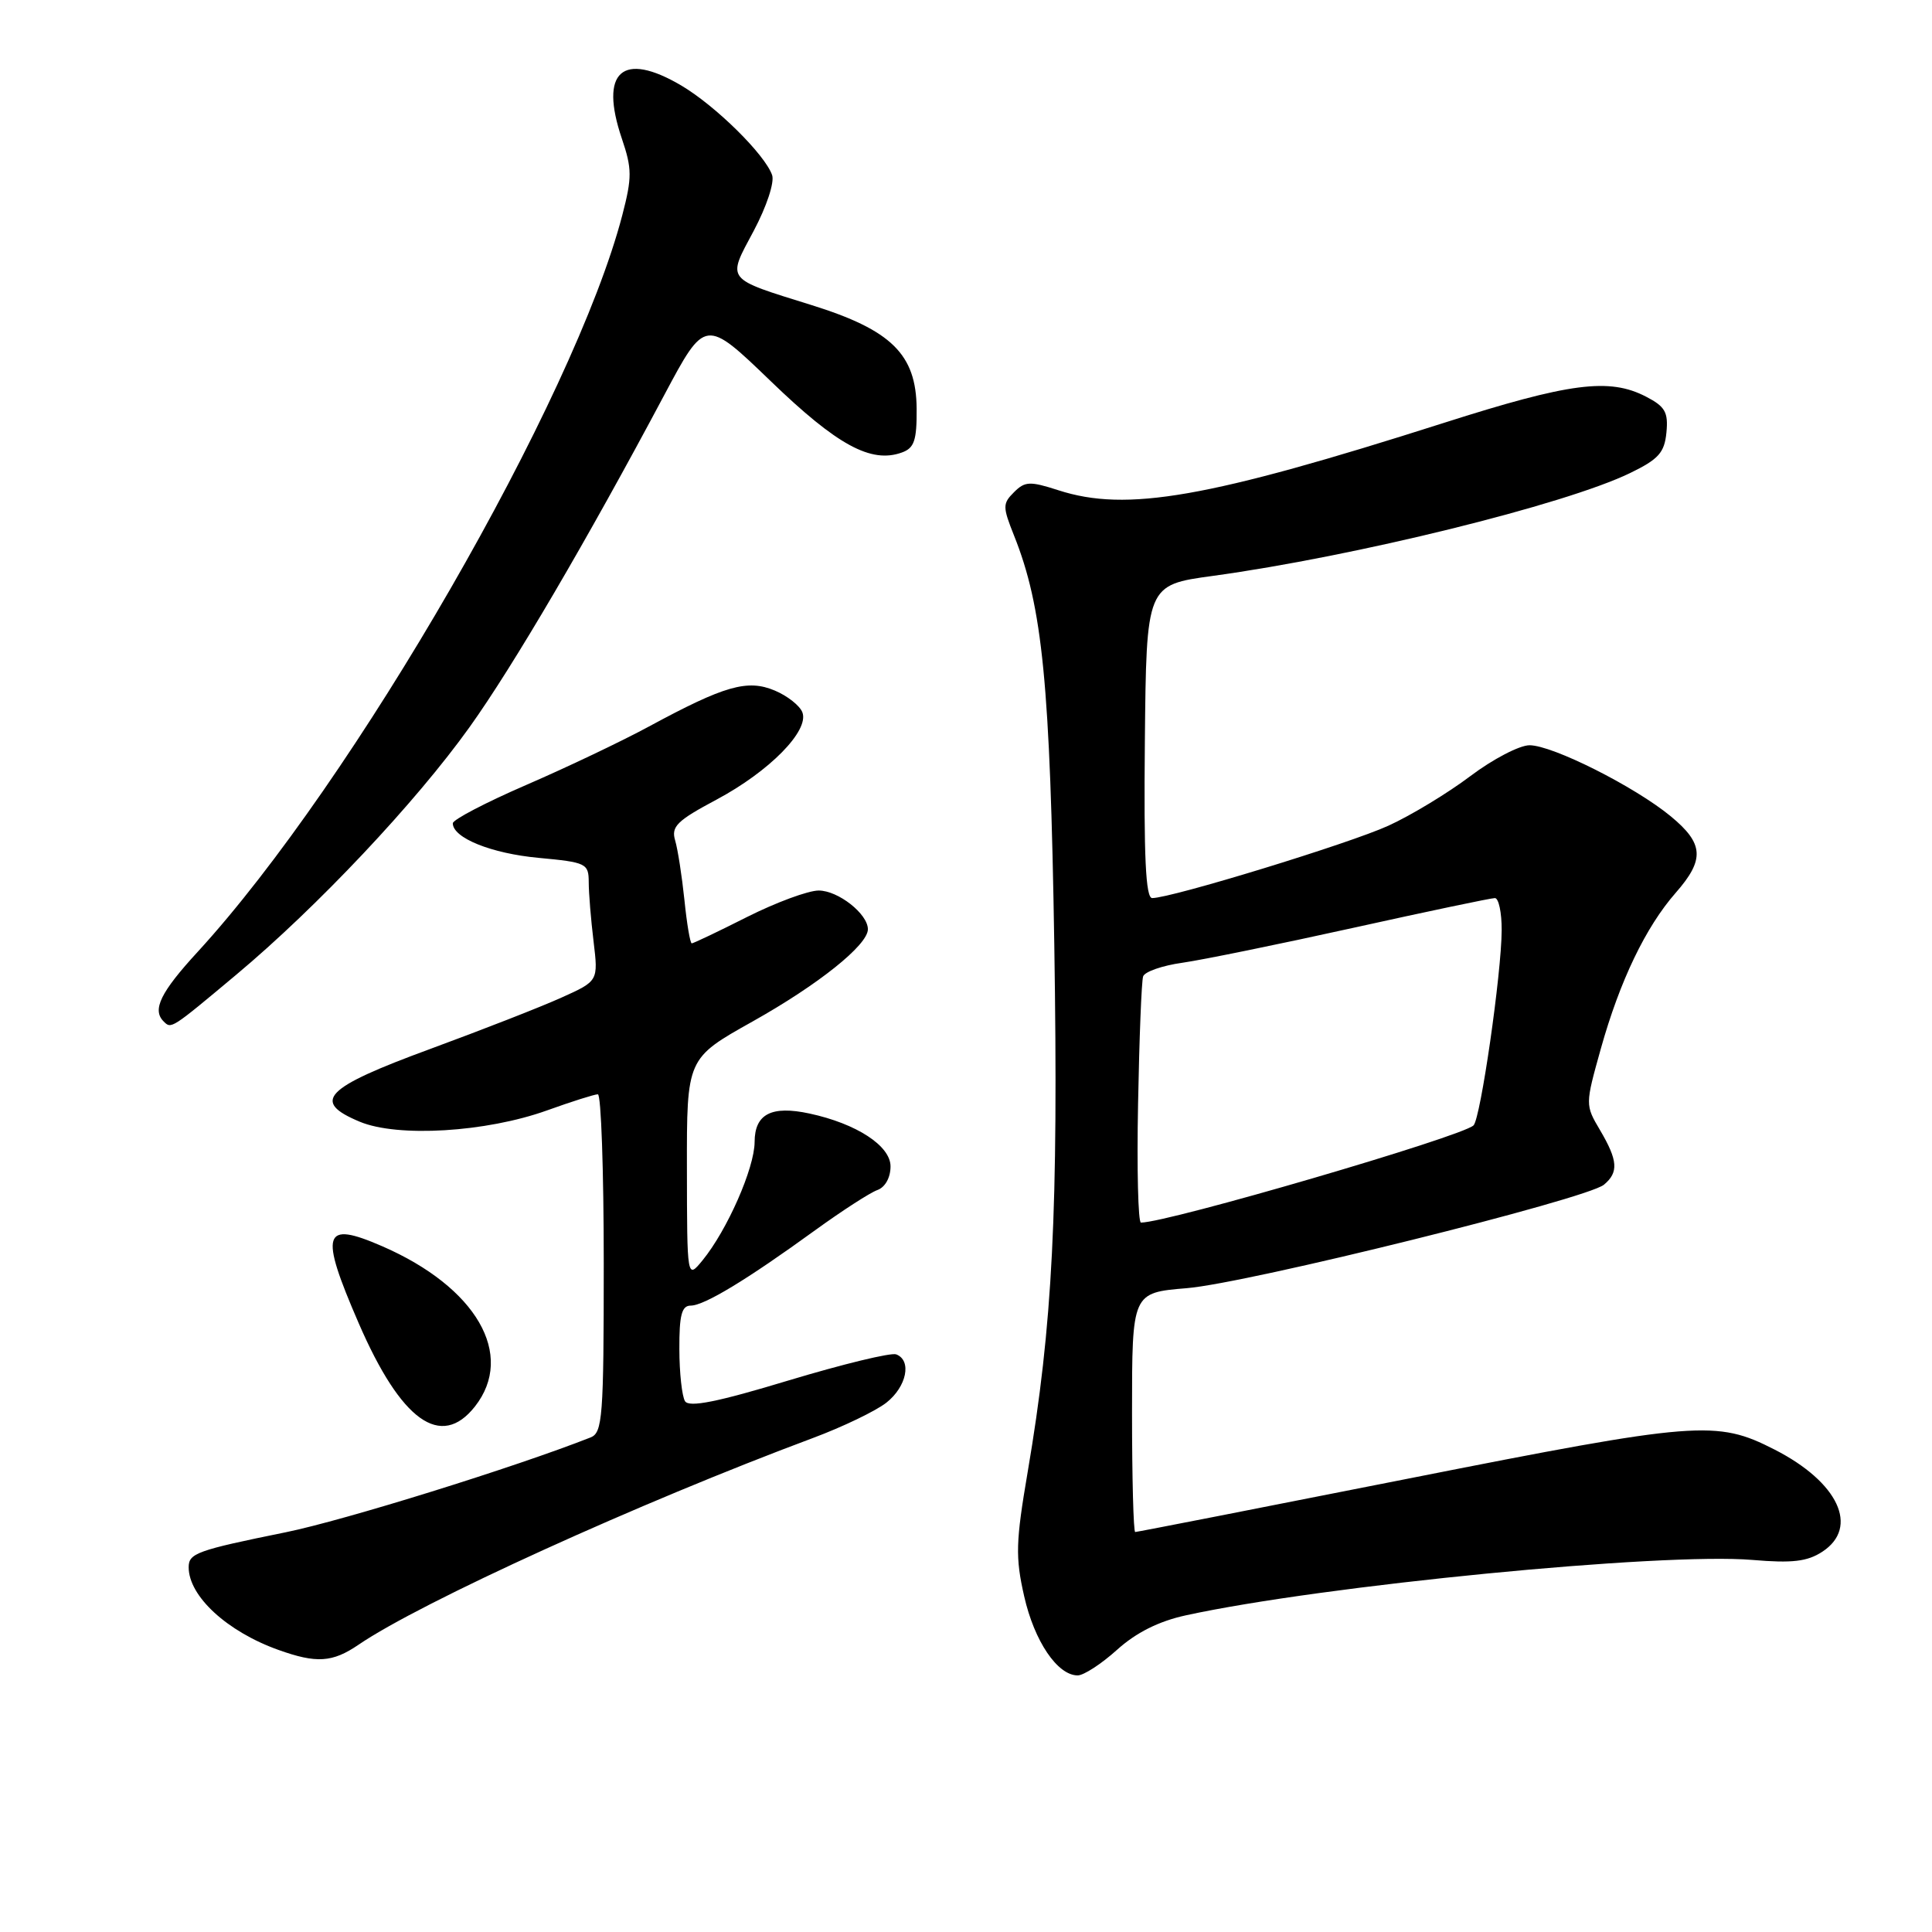 <?xml version="1.0" encoding="UTF-8" standalone="no"?>
<!DOCTYPE svg PUBLIC "-//W3C//DTD SVG 1.1//EN" "http://www.w3.org/Graphics/SVG/1.1/DTD/svg11.dtd" >
<svg xmlns="http://www.w3.org/2000/svg" xmlns:xlink="http://www.w3.org/1999/xlink" version="1.1" viewBox="0 0 256 256">
 <g >
 <path fill="currentColor"
d=" M 148.01 218.61 C 150.54 216.33 153.52 214.83 157.13 214.04 C 175.25 210.09 220.23 205.69 232.22 206.70 C 237.50 207.15 239.48 206.91 241.47 205.61 C 246.40 202.38 243.60 196.39 235.13 192.07 C 227.43 188.14 224.98 188.33 186.67 195.91 C 166.97 199.81 150.66 203.00 150.42 203.00 C 150.19 203.00 150.00 195.86 150.00 187.14 C 150.00 171.29 150.00 171.29 157.25 170.69 C 165.34 170.03 210.22 158.89 212.53 156.98 C 214.50 155.34 214.38 153.77 212.02 149.76 C 210.04 146.41 210.04 146.39 212.12 138.95 C 214.64 129.96 218.06 122.84 222.04 118.30 C 225.91 113.89 225.77 111.78 221.38 108.16 C 216.60 104.22 205.72 98.75 202.67 98.75 C 201.34 98.75 197.81 100.59 194.84 102.83 C 191.87 105.07 186.98 108.04 183.97 109.41 C 178.82 111.77 155.21 119.00 152.67 119.00 C 151.81 119.00 151.55 113.54 151.70 98.26 C 151.90 77.51 151.90 77.51 160.70 76.31 C 179.47 73.74 207.38 66.87 216.00 62.68 C 219.77 60.85 220.55 59.98 220.81 57.31 C 221.07 54.62 220.64 53.87 218.11 52.56 C 213.23 50.03 208.01 50.71 191.30 56.04 C 160.03 66.01 149.28 67.89 140.24 64.96 C 136.46 63.74 135.81 63.77 134.36 65.22 C 132.84 66.73 132.85 67.16 134.36 70.95 C 138.15 80.42 139.15 90.61 139.70 125.22 C 140.25 160.43 139.49 175.59 136.17 195.06 C 134.59 204.33 134.53 206.33 135.71 211.52 C 137.06 217.48 140.12 222.00 142.80 222.00 C 143.60 222.00 145.95 220.47 148.01 218.61 Z  M 47.50 217.94 C 55.74 212.31 84.75 199.11 107.70 190.55 C 111.67 189.07 116.05 186.96 117.45 185.86 C 120.14 183.74 120.85 180.26 118.75 179.46 C 118.06 179.20 111.65 180.76 104.51 182.91 C 95.07 185.77 91.32 186.52 90.77 185.67 C 90.37 185.03 90.02 181.91 90.02 178.75 C 90.00 174.27 90.33 173.00 91.52 173.00 C 93.31 173.00 98.96 169.58 108.00 163.02 C 111.58 160.43 115.29 158.03 116.25 157.69 C 117.29 157.32 118.00 156.04 118.00 154.55 C 118.00 151.83 113.50 148.89 107.27 147.55 C 102.22 146.46 100.00 147.61 99.99 151.32 C 99.98 154.77 96.36 163.00 93.09 167.00 C 91.04 169.50 91.04 169.50 91.02 154.87 C 91.00 140.24 91.00 140.24 99.69 135.37 C 108.45 130.46 115.00 125.22 115.00 123.13 C 115.00 121.10 111.06 118.00 108.48 118.00 C 107.09 118.00 102.82 119.58 99.00 121.50 C 95.18 123.43 91.88 125.00 91.66 125.00 C 91.45 125.00 91.01 122.41 90.69 119.25 C 90.36 116.09 89.81 112.54 89.46 111.36 C 88.91 109.52 89.71 108.74 94.95 105.95 C 101.95 102.21 107.25 96.83 106.32 94.39 C 105.98 93.50 104.33 92.20 102.66 91.50 C 99.04 89.98 96.02 90.84 86.00 96.26 C 82.42 98.20 75.11 101.68 69.75 104.00 C 64.39 106.32 60.00 108.61 60.00 109.09 C 60.00 111.03 65.11 113.09 71.36 113.67 C 77.69 114.26 78.00 114.41 78.01 116.89 C 78.01 118.33 78.30 121.86 78.65 124.74 C 79.28 129.99 79.28 129.99 74.39 132.19 C 71.70 133.41 63.88 136.46 57.01 138.99 C 42.94 144.16 41.22 145.94 47.66 148.63 C 52.70 150.74 64.41 150.03 72.47 147.14 C 75.75 145.96 78.78 145.00 79.22 145.00 C 79.65 145.00 80.00 155.08 80.00 167.39 C 80.00 187.79 79.84 189.85 78.25 190.47 C 68.17 194.44 45.62 201.45 37.88 203.03 C 26.06 205.43 25.00 205.82 25.00 207.67 C 25.00 211.51 30.09 216.19 36.89 218.62 C 41.94 220.43 44.05 220.29 47.50 217.94 Z  M 62.93 186.37 C 68.31 179.52 63.12 170.56 50.64 165.13 C 42.78 161.71 42.30 163.27 47.52 175.31 C 53.14 188.29 58.43 192.08 62.93 186.37 Z  M 31.31 129.15 C 42.02 120.19 55.07 106.35 62.24 96.32 C 67.97 88.31 77.79 71.57 88.03 52.32 C 93.45 42.15 93.45 42.15 102.14 50.52 C 110.92 58.99 115.42 61.44 119.50 59.96 C 121.15 59.37 121.49 58.36 121.46 54.14 C 121.40 46.95 118.13 43.73 107.52 40.42 C 96.01 36.83 96.32 37.23 99.87 30.59 C 101.58 27.37 102.64 24.17 102.31 23.20 C 101.35 20.46 94.84 14.04 90.29 11.34 C 82.46 6.72 79.38 9.46 82.40 18.37 C 83.75 22.35 83.76 23.50 82.46 28.50 C 76.12 52.85 46.85 103.61 26.18 126.14 C 21.28 131.47 20.14 133.80 21.67 135.33 C 22.70 136.37 22.63 136.41 31.31 129.15 Z  M 150.80 146.25 C 150.96 137.59 151.26 129.99 151.47 129.38 C 151.67 128.76 154.01 127.94 156.67 127.57 C 159.33 127.19 169.52 125.11 179.33 122.94 C 189.13 120.77 197.57 119.00 198.08 119.00 C 198.58 119.00 198.99 120.91 198.98 123.25 C 198.96 128.98 196.18 148.23 195.25 149.12 C 193.68 150.62 154.75 162.00 151.18 162.00 C 150.81 162.00 150.63 154.91 150.80 146.25 Z "/>
</g>
</svg>